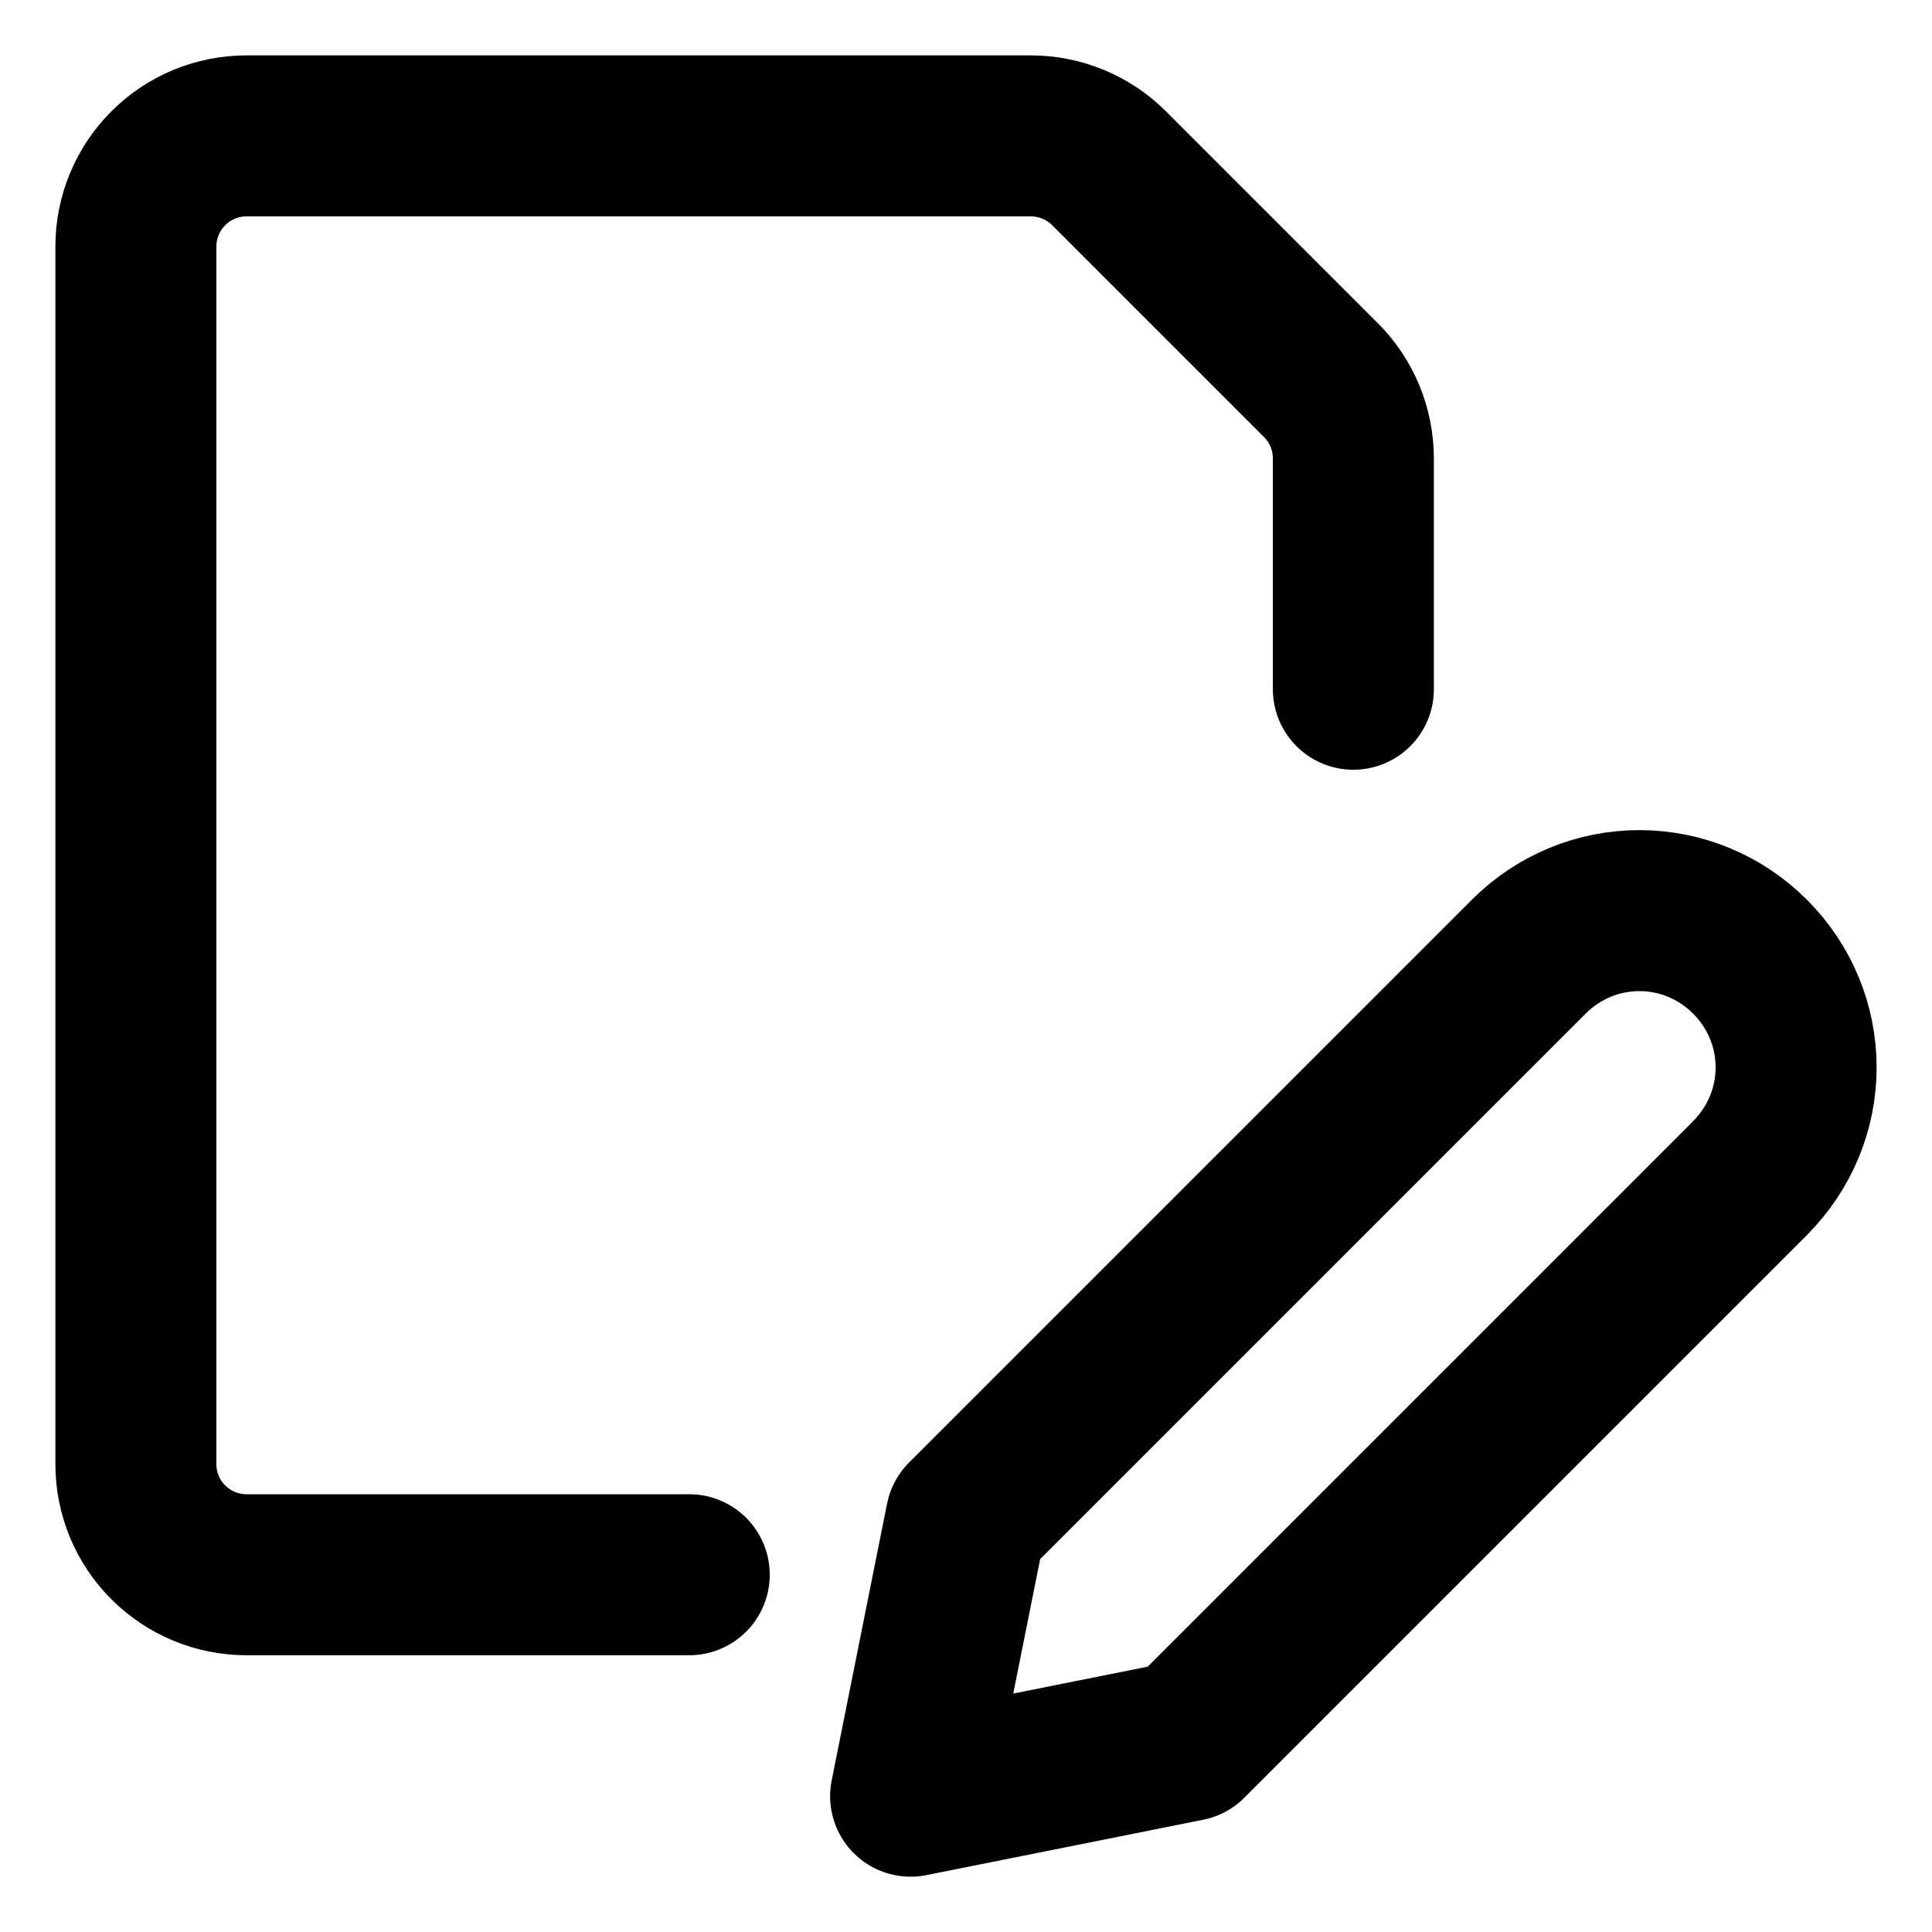 <svg xmlns="http://www.w3.org/2000/svg" fill="none" viewBox="-1 -1 24 24" id="Common-File-Edit--Streamline-Ultimate"><desc>Common File Edit Streamline Icon: https://streamlinehq.com</desc><path stroke="#000000" stroke-linecap="round" stroke-linejoin="round" d="M20.744 13.631 13.75 20.625l-3.438 0.688 0.688 -3.438 6.994 -6.994c0.18 -0.18 0.394 -0.323 0.629 -0.421 0.235 -0.098 0.488 -0.148 0.742 -0.148 0.255 0 0.507 0.05 0.742 0.148 0.235 0.098 0.449 0.241 0.629 0.421l0.007 0.007c0.18 0.18 0.323 0.394 0.421 0.629 0.098 0.235 0.148 0.488 0.148 0.742 0 0.255 -0.05 0.507 -0.148 0.742 -0.098 0.235 -0.241 0.449 -0.421 0.629Z" stroke-width="2"></path><path stroke="#000000" stroke-linecap="round" stroke-linejoin="round" d="M7.562 18.562h-5.5c-0.365 0 -0.714 -0.145 -0.972 -0.403C0.832 17.902 0.688 17.552 0.688 17.188V2.062c0 -0.365 0.145 -0.714 0.403 -0.972C1.348 0.832 1.698 0.688 2.062 0.688h9.743c0.364 0 0.714 0.145 0.972 0.402l2.633 2.633c0.258 0.258 0.402 0.607 0.402 0.972V7.562" stroke-width="2"></path></svg>